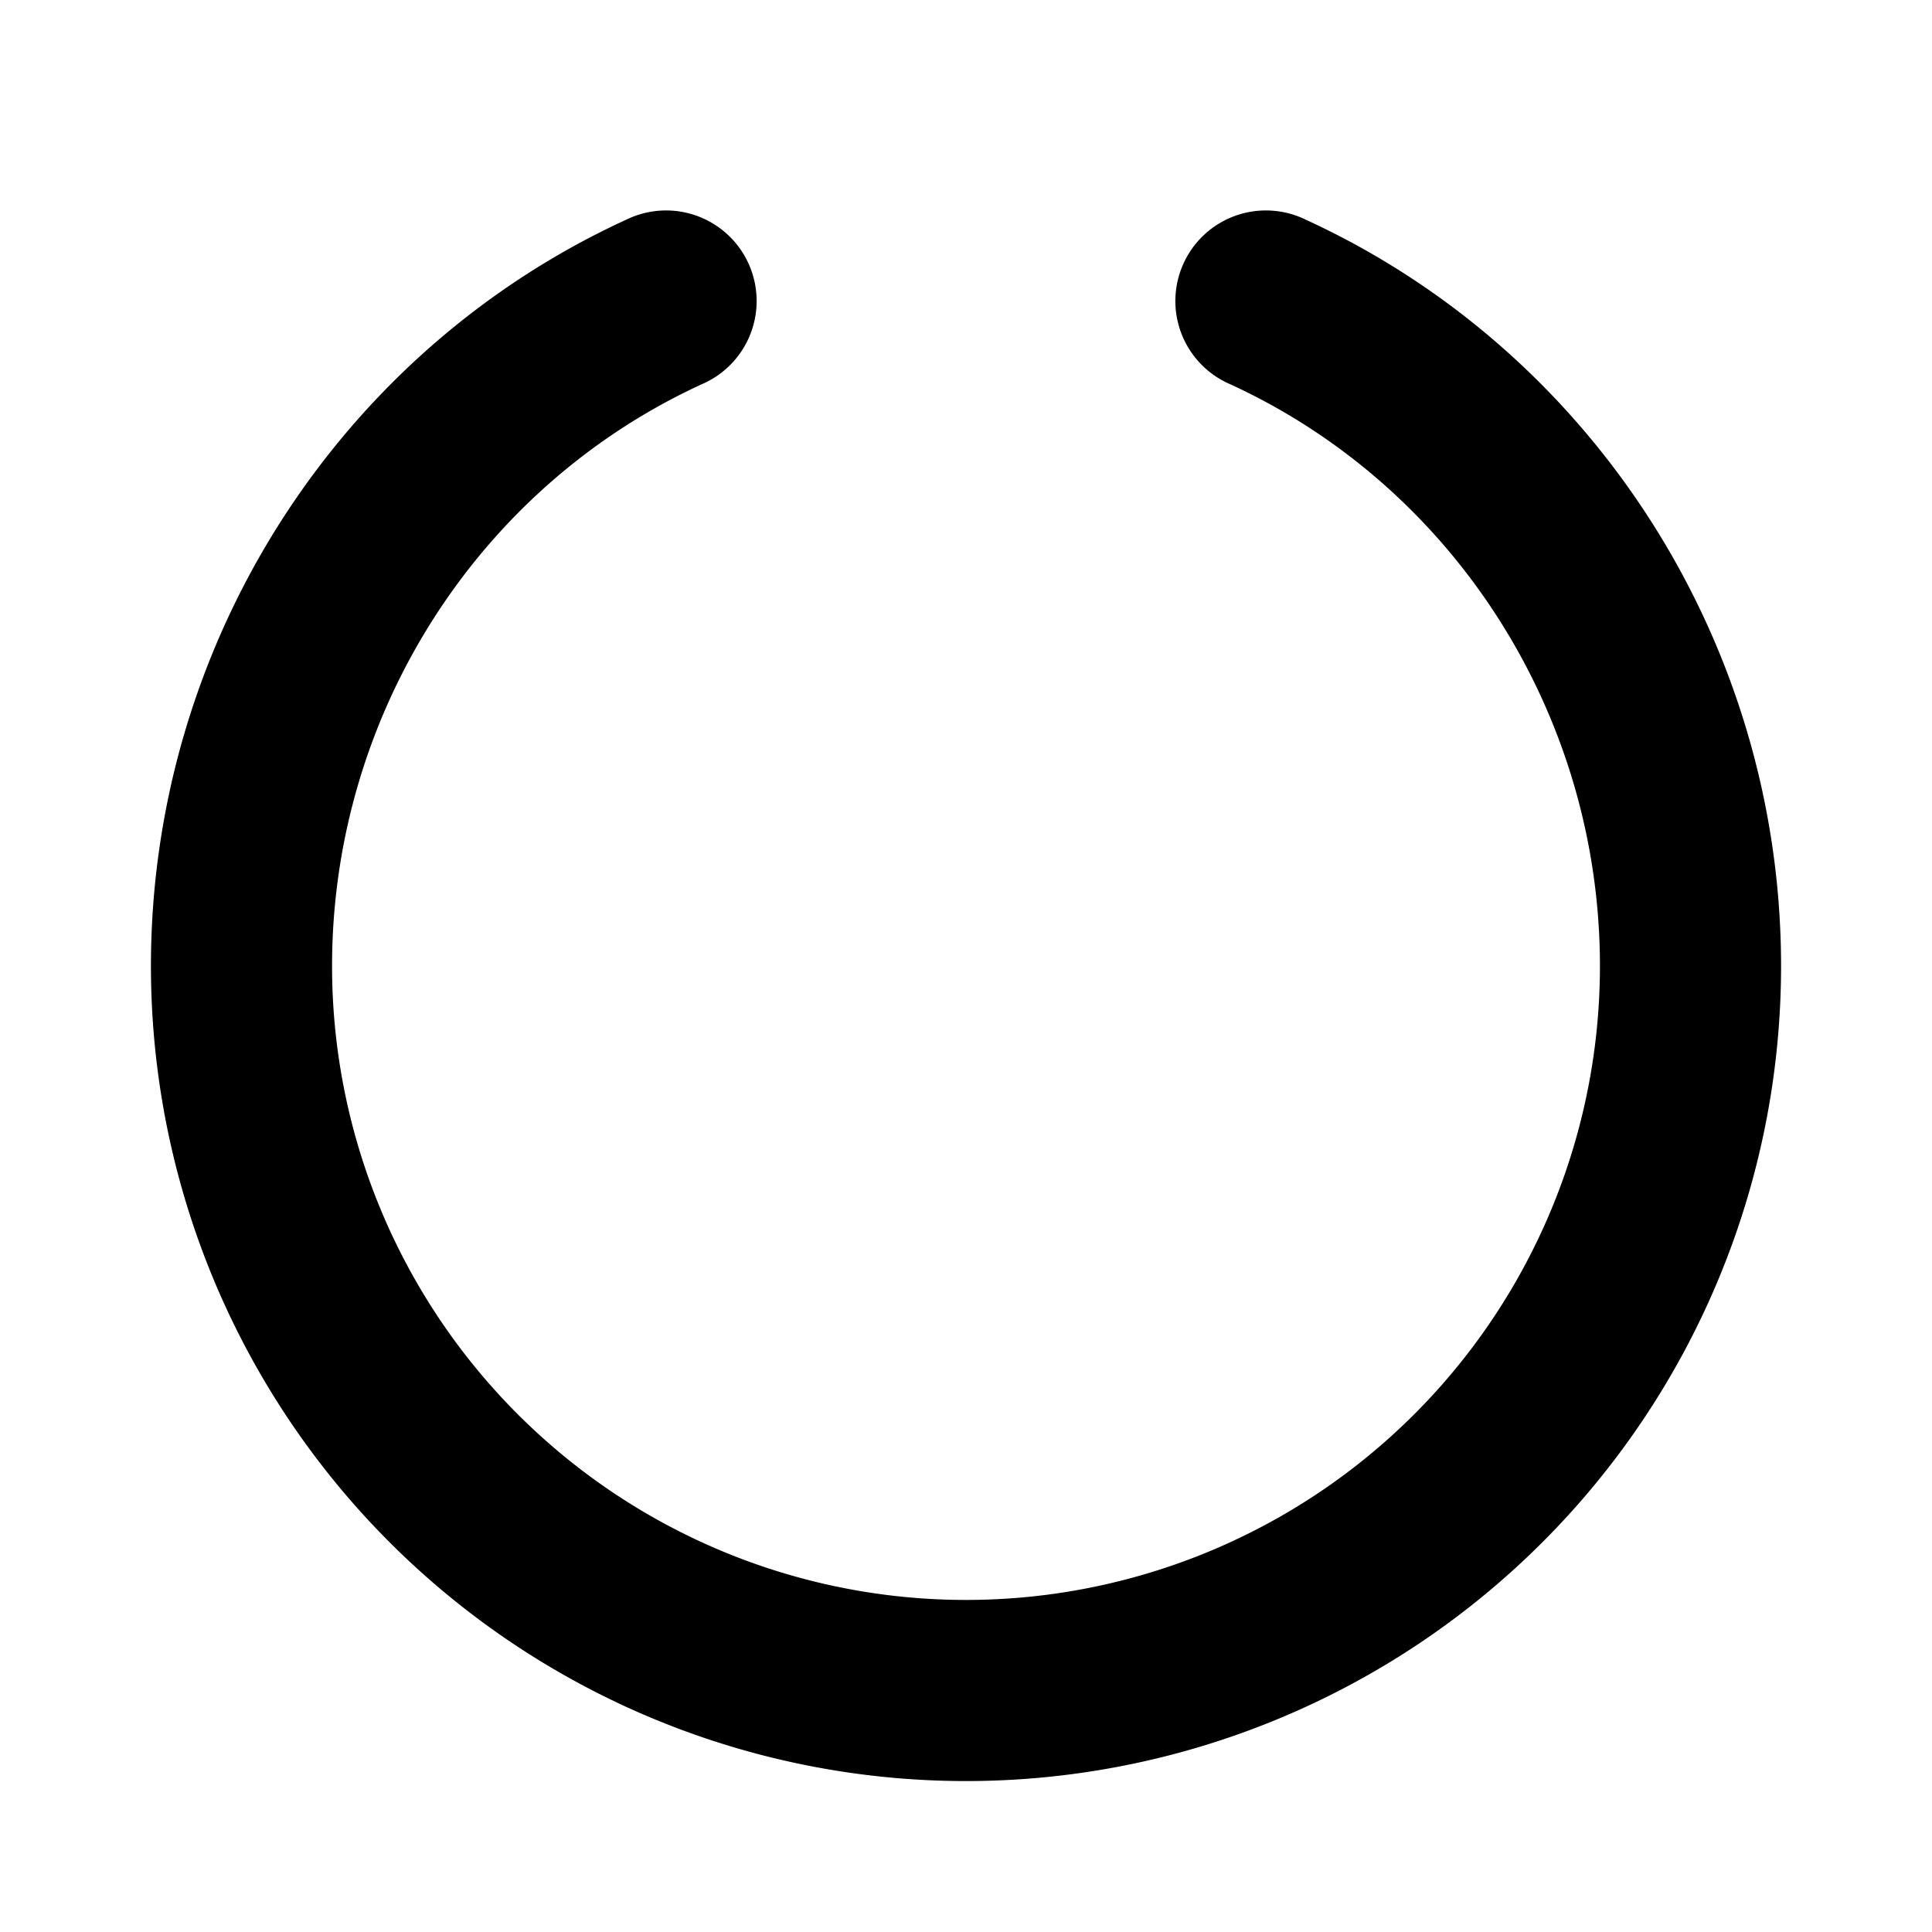 <svg fill="currentColor" viewBox="0 0 256 256" xmlns="http://www.w3.org/2000/svg">
  <path d="M236 128a108 108 0 0 1-216 0c0-42.52 24.73-81.34 63-98.9a12 12 0 1 1 10 21.81C63.24 64.57 44 94.83 44 128a84 84 0 0 0 168 0c0-33.17-19.24-63.43-49-77.09a12 12 0 1 1 10-21.81c38.27 17.56 63 56.38 63 98.9Z"/>
</svg>
